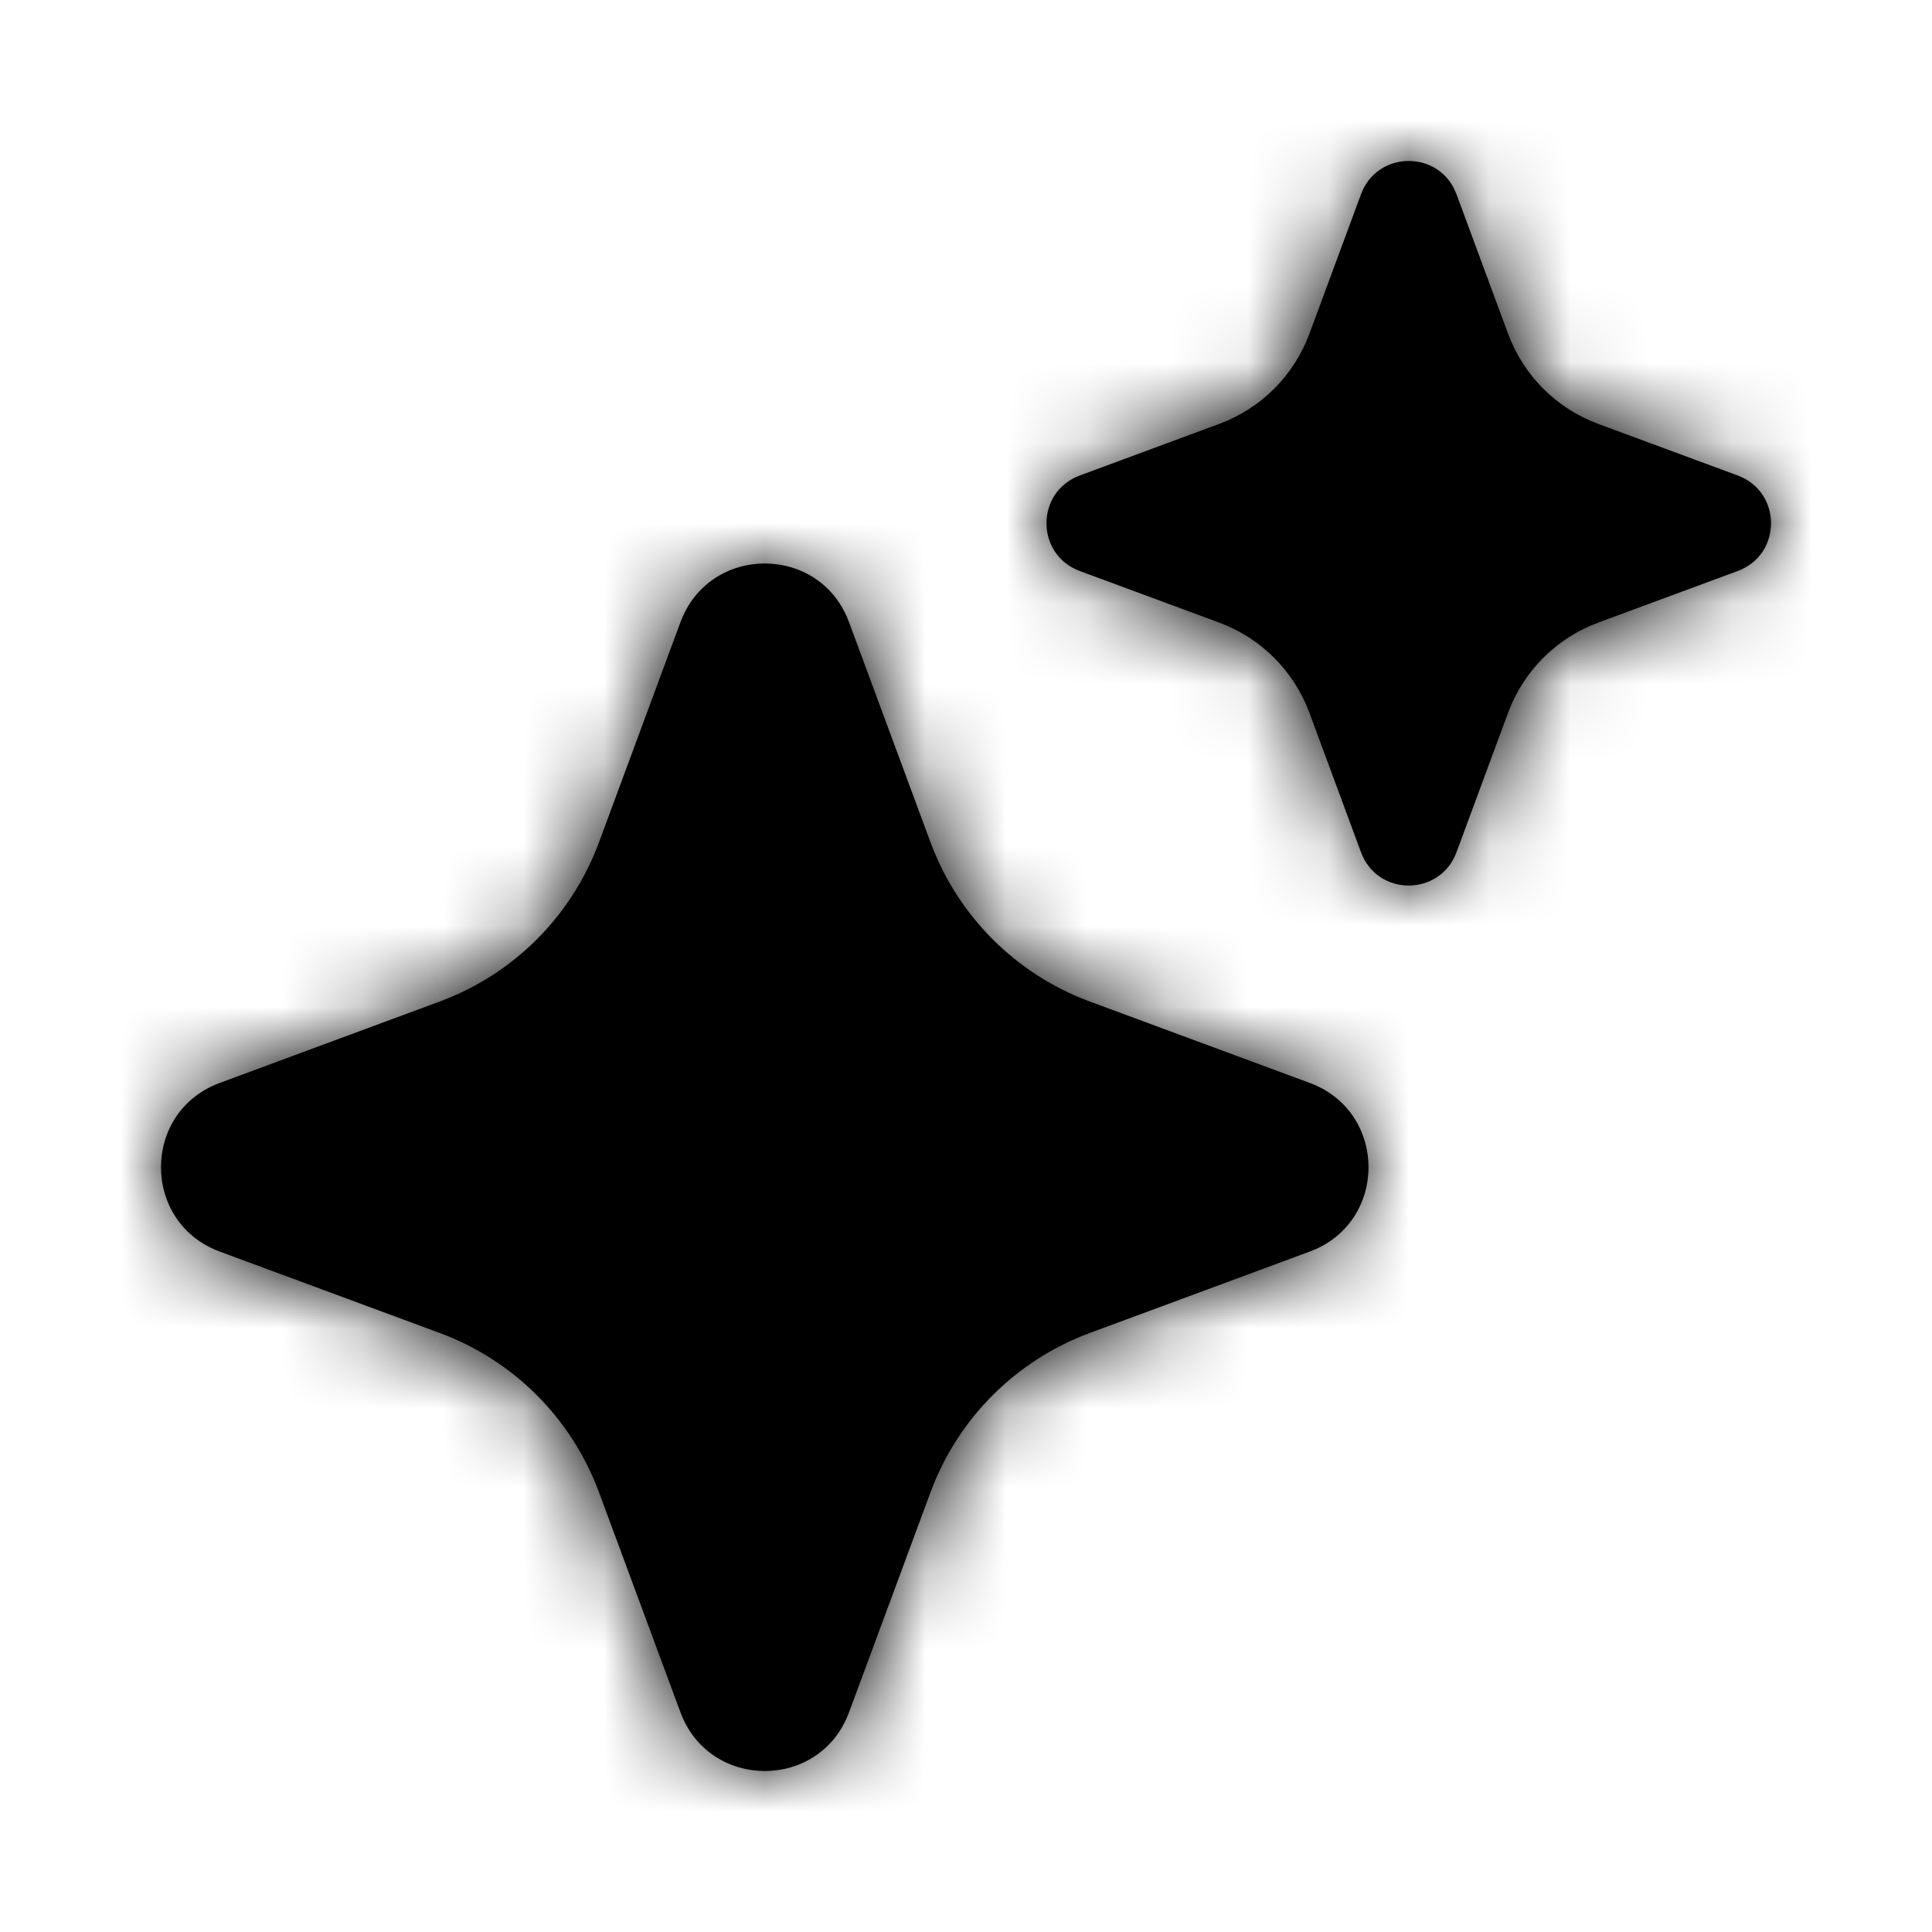 <svg width="24" height="24" viewBox="0 0 24 24" fill="none" xmlns="http://www.w3.org/2000/svg">
<mask id="path-1-inside-1_2828_60" fill="white">
<path fill-rule="evenodd" clip-rule="evenodd" d="M16.907 2.413C17.11 1.862 17.889 1.862 18.093 2.413L18.734 4.146C18.926 4.665 19.335 5.074 19.854 5.266L21.587 5.907C22.138 6.111 22.138 6.889 21.587 7.093L19.854 7.734C19.335 7.926 18.926 8.335 18.734 8.854L18.093 10.587C17.889 11.138 17.11 11.138 16.907 10.587L16.266 8.854C16.073 8.335 15.665 7.926 15.145 7.734L13.413 7.093C12.862 6.889 12.862 6.111 13.413 5.907L15.145 5.266C15.665 5.074 16.073 4.665 16.266 4.146L16.907 2.413ZM8.453 7.729C8.813 6.757 10.188 6.757 10.547 7.729L11.559 10.463C11.898 11.379 12.621 12.102 13.537 12.441L16.271 13.453C17.243 13.812 17.243 15.188 16.271 15.547L13.537 16.559C12.621 16.898 11.898 17.621 11.559 18.538L10.547 21.271C10.188 22.243 8.813 22.243 8.453 21.271L7.441 18.538C7.102 17.621 6.38 16.898 5.463 16.559L2.729 15.547C1.757 15.188 1.757 13.812 2.729 13.453L5.463 12.441C6.38 12.102 7.102 11.38 7.441 10.463L8.453 7.729Z"/>
</mask>
<path fill-rule="evenodd" clip-rule="evenodd" d="M16.907 2.413C17.11 1.862 17.889 1.862 18.093 2.413L18.734 4.146C18.926 4.665 19.335 5.074 19.854 5.266L21.587 5.907C22.138 6.111 22.138 6.889 21.587 7.093L19.854 7.734C19.335 7.926 18.926 8.335 18.734 8.854L18.093 10.587C17.889 11.138 17.11 11.138 16.907 10.587L16.266 8.854C16.073 8.335 15.665 7.926 15.145 7.734L13.413 7.093C12.862 6.889 12.862 6.111 13.413 5.907L15.145 5.266C15.665 5.074 16.073 4.665 16.266 4.146L16.907 2.413ZM8.453 7.729C8.813 6.757 10.188 6.757 10.547 7.729L11.559 10.463C11.898 11.379 12.621 12.102 13.537 12.441L16.271 13.453C17.243 13.812 17.243 15.188 16.271 15.547L13.537 16.559C12.621 16.898 11.898 17.621 11.559 18.538L10.547 21.271C10.188 22.243 8.813 22.243 8.453 21.271L7.441 18.538C7.102 17.621 6.38 16.898 5.463 16.559L2.729 15.547C1.757 15.188 1.757 13.812 2.729 13.453L5.463 12.441C6.38 12.102 7.102 11.38 7.441 10.463L8.453 7.729Z" fill="currentColor"/>
<path d="M18.093 2.413L19.969 1.719L19.969 1.719L18.093 2.413ZM16.907 2.413L15.031 1.719L15.031 1.719L16.907 2.413ZM18.734 4.146L16.858 4.839L16.858 4.84L18.734 4.146ZM19.854 5.266L19.159 7.141L19.16 7.142L19.854 5.266ZM21.587 5.907L22.28 4.031L22.28 4.031L21.587 5.907ZM21.587 7.093L22.28 8.969L22.281 8.969L21.587 7.093ZM19.854 7.734L19.16 5.858L19.159 5.859L19.854 7.734ZM18.734 8.854L16.858 8.16L16.858 8.161L18.734 8.854ZM18.093 10.587L19.969 11.281L19.969 11.28L18.093 10.587ZM16.907 10.587L15.031 11.28L15.031 11.281L16.907 10.587ZM16.266 8.854L18.142 8.161L18.141 8.16L16.266 8.854ZM15.145 7.734L15.84 5.859L15.839 5.858L15.145 7.734ZM13.413 7.093L12.719 8.969L12.719 8.969L13.413 7.093ZM13.413 5.907L12.719 4.031L12.719 4.031L13.413 5.907ZM15.145 5.266L15.839 7.142L15.84 7.141L15.145 5.266ZM16.266 4.146L18.141 4.84L18.142 4.839L16.266 4.146ZM10.547 7.729L8.671 8.423L8.671 8.424L10.547 7.729ZM8.453 7.729L6.578 7.035L6.577 7.035L8.453 7.729ZM11.559 10.463L13.434 9.768L13.434 9.768L11.559 10.463ZM13.537 12.441L14.232 10.566L14.232 10.566L13.537 12.441ZM16.271 13.453L15.576 15.329L15.578 15.329L16.271 13.453ZM16.271 15.547L15.578 13.671L15.576 13.671L16.271 15.547ZM13.537 16.559L14.232 18.434L14.232 18.434L13.537 16.559ZM11.559 18.538L13.434 19.232L13.434 19.232L11.559 18.538ZM10.547 21.271L8.671 20.576L8.671 20.578L10.547 21.271ZM8.453 21.271L6.577 21.965L6.578 21.965L8.453 21.271ZM7.441 18.538L9.317 17.843L9.317 17.843L7.441 18.538ZM5.463 16.559L6.158 14.683L6.157 14.683L5.463 16.559ZM2.729 15.547L3.423 13.671L3.423 13.671L2.729 15.547ZM2.729 13.453L3.423 15.329L3.423 15.329L2.729 13.453ZM5.463 12.441L6.157 14.317L6.158 14.317L5.463 12.441ZM7.441 10.463L5.566 9.768L5.566 9.769L7.441 10.463ZM19.969 1.719C19.121 -0.573 15.879 -0.573 15.031 1.719L18.782 3.107C18.342 4.298 16.658 4.298 16.217 3.107L19.969 1.719ZM20.61 3.452L19.969 1.719L16.217 3.107L16.858 4.839L20.61 3.452ZM20.549 3.391C20.577 3.401 20.599 3.423 20.609 3.451L16.858 4.84C17.253 5.907 18.093 6.746 19.159 7.141L20.549 3.391ZM22.28 4.031L20.548 3.39L19.16 7.142L20.893 7.783L22.28 4.031ZM22.281 8.969C24.573 8.121 24.573 4.879 22.28 4.031L20.892 7.782C19.702 7.342 19.702 5.658 20.892 5.218L22.281 8.969ZM20.548 9.61L22.28 8.969L20.893 5.217L19.16 5.858L20.548 9.61ZM20.609 9.549C20.599 9.577 20.577 9.599 20.549 9.609L19.159 5.859C18.093 6.254 17.253 7.093 16.858 8.16L20.609 9.549ZM19.969 11.28L20.61 9.548L16.858 8.161L16.217 9.893L19.969 11.28ZM15.031 11.281C15.879 13.573 19.121 13.573 19.969 11.281L16.217 9.893C16.658 8.702 18.342 8.702 18.782 9.893L15.031 11.281ZM14.39 9.548L15.031 11.28L18.782 9.893L18.142 8.161L14.39 9.548ZM14.45 9.609C14.423 9.599 14.401 9.577 14.39 9.549L18.141 8.16C17.746 7.093 16.906 6.254 15.84 5.859L14.45 9.609ZM12.719 8.969L14.451 9.61L15.839 5.858L14.107 5.217L12.719 8.969ZM12.719 4.031C10.427 4.879 10.427 8.121 12.719 8.969L14.107 5.218C15.297 5.658 15.297 7.342 14.107 7.782L12.719 4.031ZM14.451 3.39L12.719 4.031L14.107 7.783L15.839 7.142L14.451 3.39ZM14.39 3.451C14.401 3.423 14.423 3.401 14.45 3.391L15.84 7.141C16.906 6.746 17.746 5.907 18.141 4.84L14.39 3.451ZM15.031 1.719L14.39 3.452L18.142 4.839L18.782 3.107L15.031 1.719ZM12.423 7.036C11.419 4.319 7.582 4.324 6.578 7.035L10.329 8.424C10.045 9.19 8.956 9.195 8.671 8.423L12.423 7.036ZM13.434 9.768L12.423 7.035L8.671 8.424L9.683 11.157L13.434 9.768ZM14.232 10.566C13.862 10.429 13.571 10.138 13.434 9.768L9.683 11.157C10.225 12.621 11.379 13.775 12.843 14.317L14.232 10.566ZM16.965 11.577L14.232 10.566L12.843 14.317L15.576 15.329L16.965 11.577ZM16.964 17.423C19.679 16.42 19.679 12.58 16.964 11.577L15.578 15.329C14.807 15.044 14.807 13.956 15.578 13.671L16.964 17.423ZM14.232 18.434L16.965 17.423L15.576 13.671L12.843 14.683L14.232 18.434ZM13.434 19.232C13.571 18.862 13.862 18.571 14.232 18.434L12.843 14.683C11.379 15.225 10.225 16.379 9.683 17.843L13.434 19.232ZM12.423 21.965L13.434 19.232L9.683 17.843L8.671 20.576L12.423 21.965ZM6.578 21.965C7.582 24.676 11.419 24.681 12.423 21.964L8.671 20.578C8.956 19.805 10.045 19.81 10.329 20.576L6.578 21.965ZM5.566 19.232L6.577 21.965L10.329 20.576L9.317 17.843L5.566 19.232ZM4.769 18.434C5.138 18.571 5.429 18.861 5.566 19.232L9.317 17.843C8.776 16.38 7.622 15.225 6.158 14.683L4.769 18.434ZM2.035 17.423L4.769 18.434L6.157 14.683L3.423 13.671L2.035 17.423ZM2.036 11.577C-0.679 12.58 -0.679 16.42 2.036 17.423L3.423 13.671C4.192 13.956 4.192 15.044 3.423 15.329L2.036 11.577ZM4.769 10.566L2.035 11.577L3.423 15.329L6.157 14.317L4.769 10.566ZM5.566 9.769C5.429 10.139 5.138 10.429 4.769 10.566L6.158 14.317C7.622 13.775 8.776 12.621 9.317 11.156L5.566 9.769ZM6.577 7.035L5.566 9.768L9.317 11.157L10.329 8.424L6.577 7.035Z" fill="currentColor" mask="url(#path-1-inside-1_2828_60)"/>
</svg>
